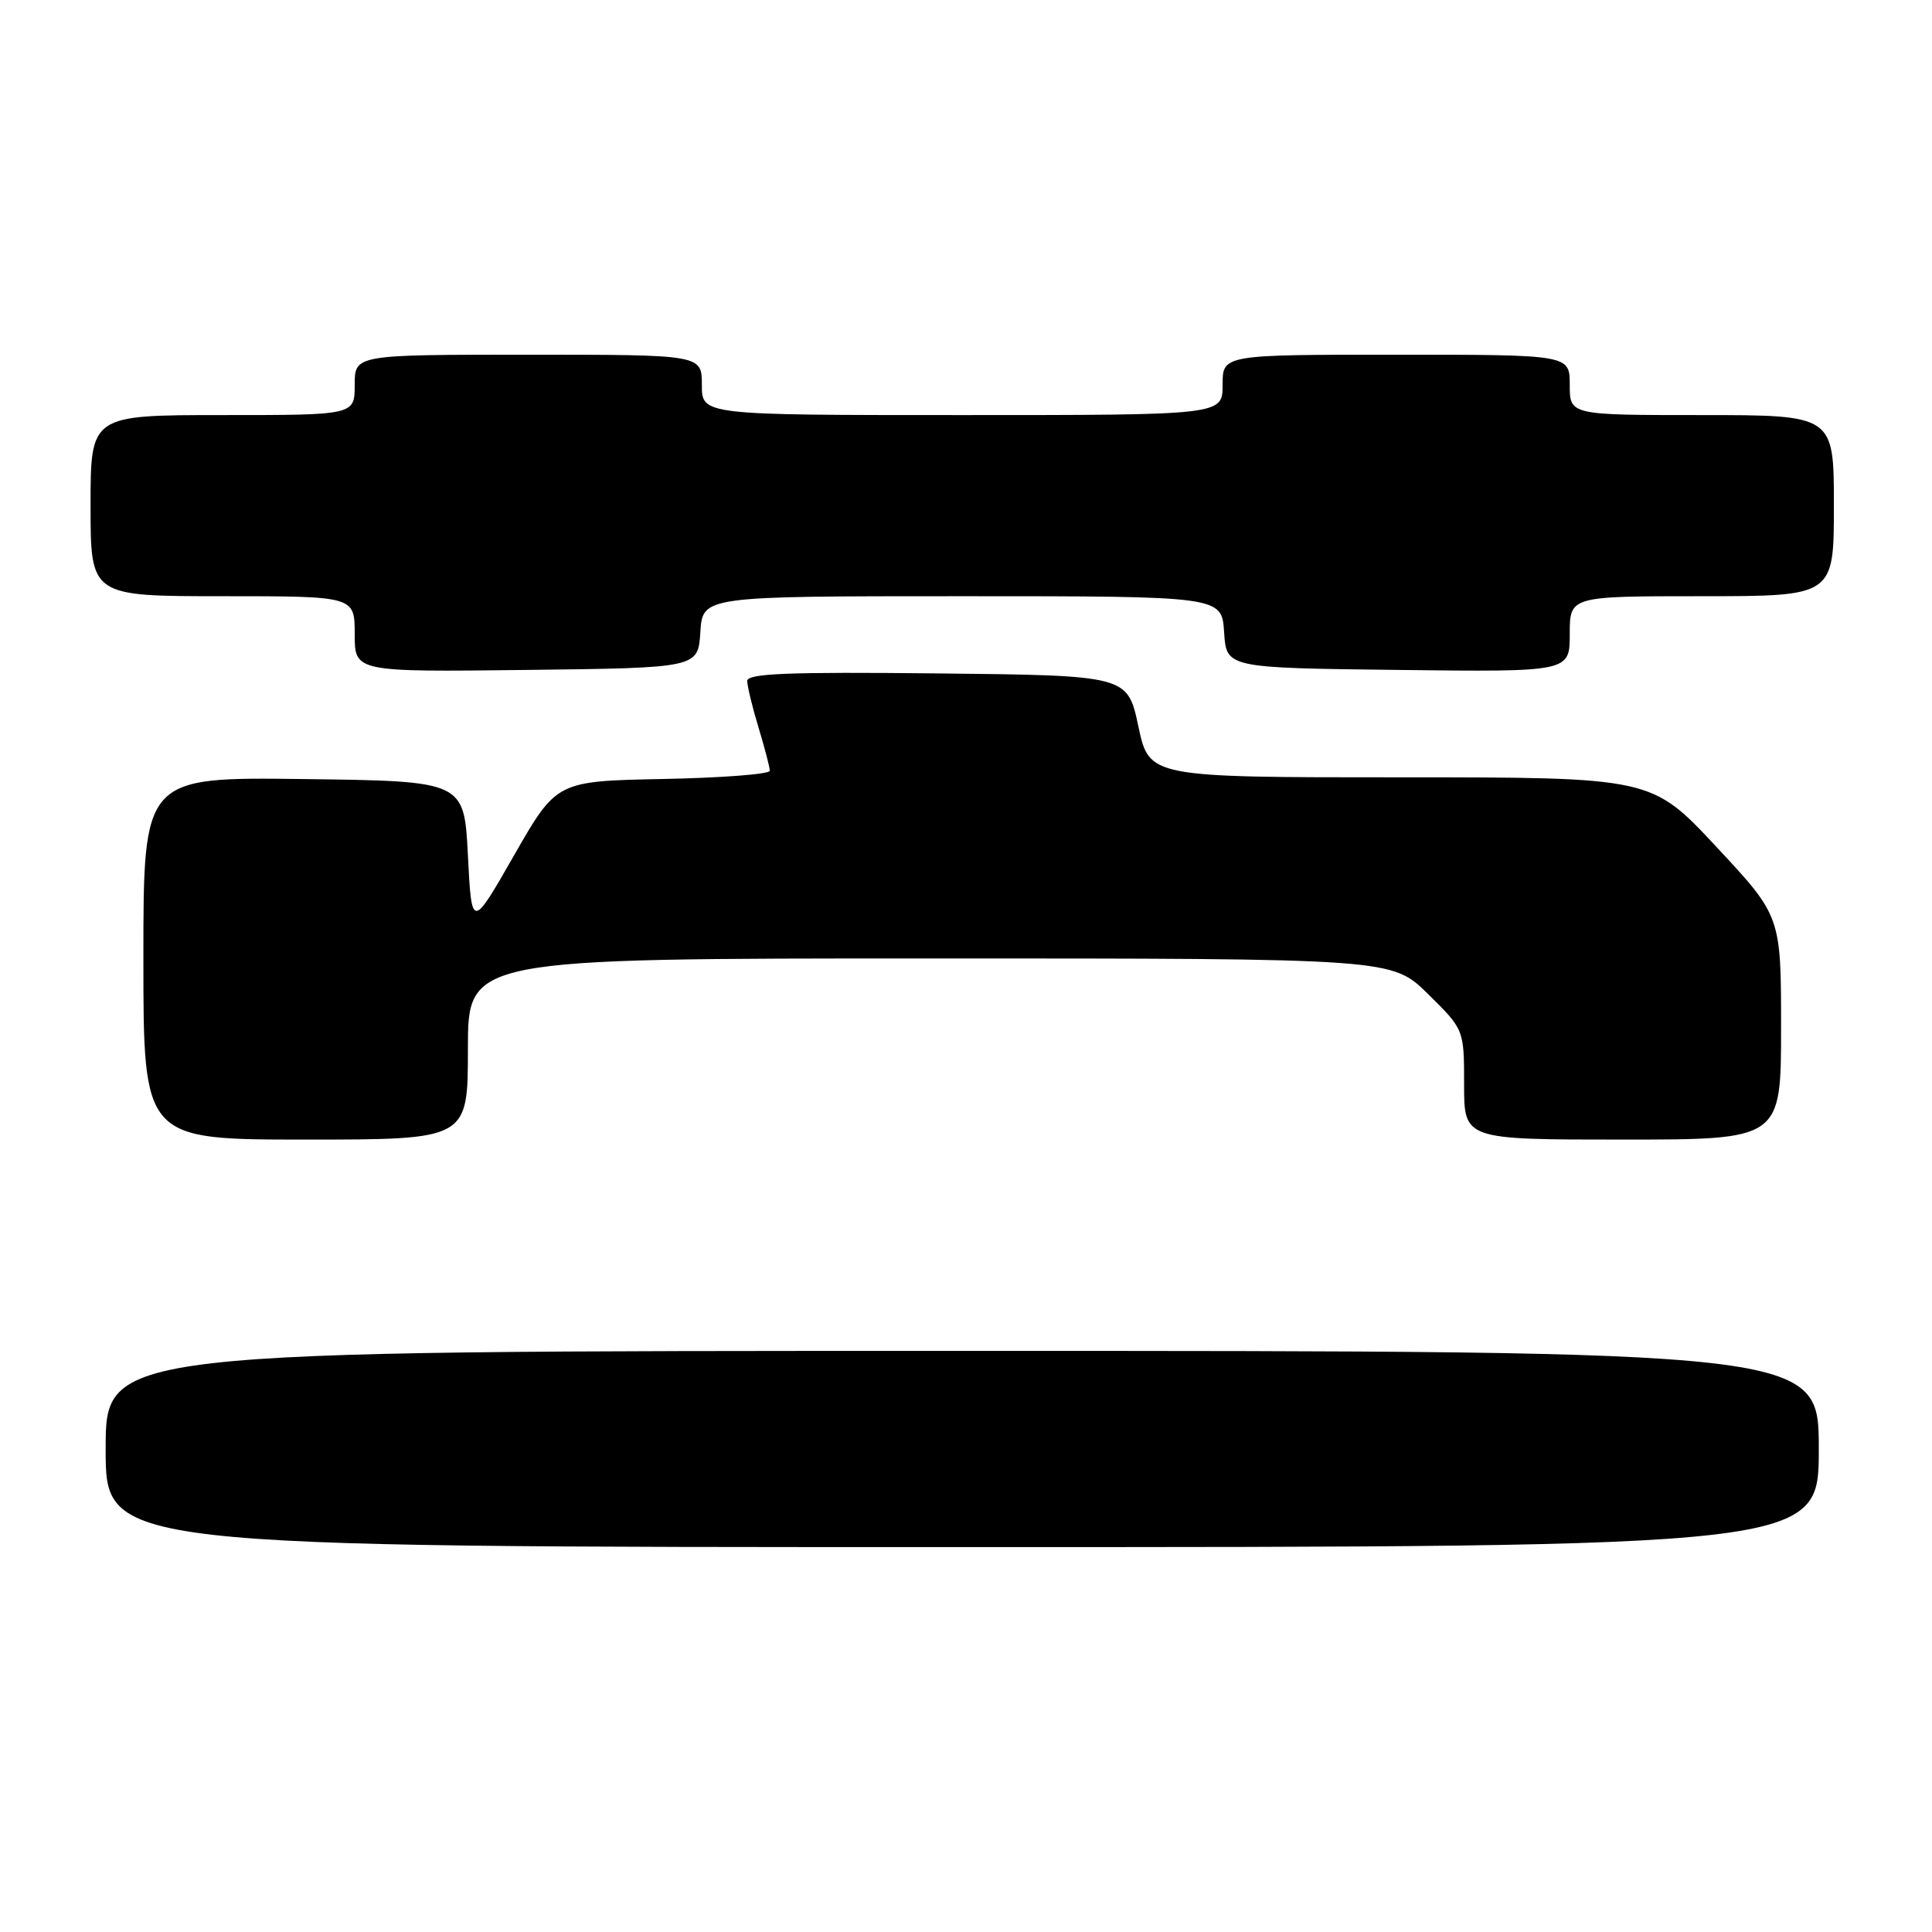 <?xml version="1.0" encoding="UTF-8" standalone="no"?>
<!DOCTYPE svg PUBLIC "-//W3C//DTD SVG 1.1//EN" "http://www.w3.org/Graphics/SVG/1.1/DTD/svg11.dtd" >
<svg xmlns="http://www.w3.org/2000/svg" xmlns:xlink="http://www.w3.org/1999/xlink" version="1.1" viewBox="0 0 256 256">
 <g >
 <path fill="currentColor"
d=" M 241.00 192.00 C 241.00 179.00 241.00 179.00 127.50 179.00 C 14.00 179.00 14.00 179.00 14.00 192.00 C 14.00 205.00 14.00 205.00 127.50 205.00 C 241.00 205.00 241.00 205.00 241.00 192.00 Z  M 62.00 139.00 C 62.00 127.00 62.00 127.00 123.22 127.00 C 184.43 127.00 184.43 127.00 189.22 131.71 C 194.00 136.42 194.00 136.42 194.00 143.71 C 194.00 151.00 194.00 151.00 215.00 151.00 C 236.00 151.00 236.00 151.00 236.00 136.20 C 236.00 121.40 236.00 121.40 227.42 112.20 C 218.83 103.00 218.83 103.00 185.56 103.00 C 152.28 103.00 152.28 103.00 150.84 96.25 C 149.40 89.50 149.40 89.50 124.20 89.23 C 104.38 89.02 99.00 89.24 99.01 90.23 C 99.02 90.93 99.69 93.71 100.51 96.41 C 101.33 99.11 102.00 101.68 102.00 102.13 C 102.00 102.58 95.64 103.07 87.87 103.22 C 73.75 103.50 73.75 103.50 68.12 113.33 C 62.50 123.15 62.50 123.15 62.00 113.33 C 61.50 103.50 61.50 103.50 40.25 103.23 C 19.00 102.96 19.00 102.96 19.00 126.98 C 19.00 151.00 19.00 151.00 40.50 151.00 C 62.00 151.00 62.00 151.00 62.00 139.00 Z  M 92.80 83.75 C 93.11 79.00 93.11 79.00 127.50 79.00 C 161.89 79.00 161.89 79.00 162.20 83.75 C 162.50 88.50 162.50 88.50 185.25 88.77 C 208.00 89.04 208.00 89.04 208.00 84.02 C 208.00 79.00 208.00 79.00 225.50 79.00 C 243.00 79.00 243.00 79.00 243.00 67.00 C 243.00 55.00 243.00 55.00 225.50 55.00 C 208.00 55.00 208.00 55.00 208.00 51.00 C 208.00 47.00 208.00 47.00 185.00 47.00 C 162.00 47.00 162.00 47.00 162.00 51.00 C 162.00 55.00 162.00 55.00 127.50 55.00 C 93.00 55.00 93.00 55.00 93.00 51.00 C 93.00 47.00 93.00 47.00 70.00 47.00 C 47.00 47.00 47.00 47.00 47.00 51.00 C 47.00 55.00 47.00 55.00 29.50 55.00 C 12.00 55.00 12.00 55.00 12.00 67.00 C 12.00 79.00 12.00 79.00 29.50 79.00 C 47.00 79.00 47.00 79.00 47.00 84.02 C 47.00 89.04 47.00 89.04 69.75 88.77 C 92.50 88.50 92.50 88.50 92.80 83.75 Z "/>
</g>
</svg>